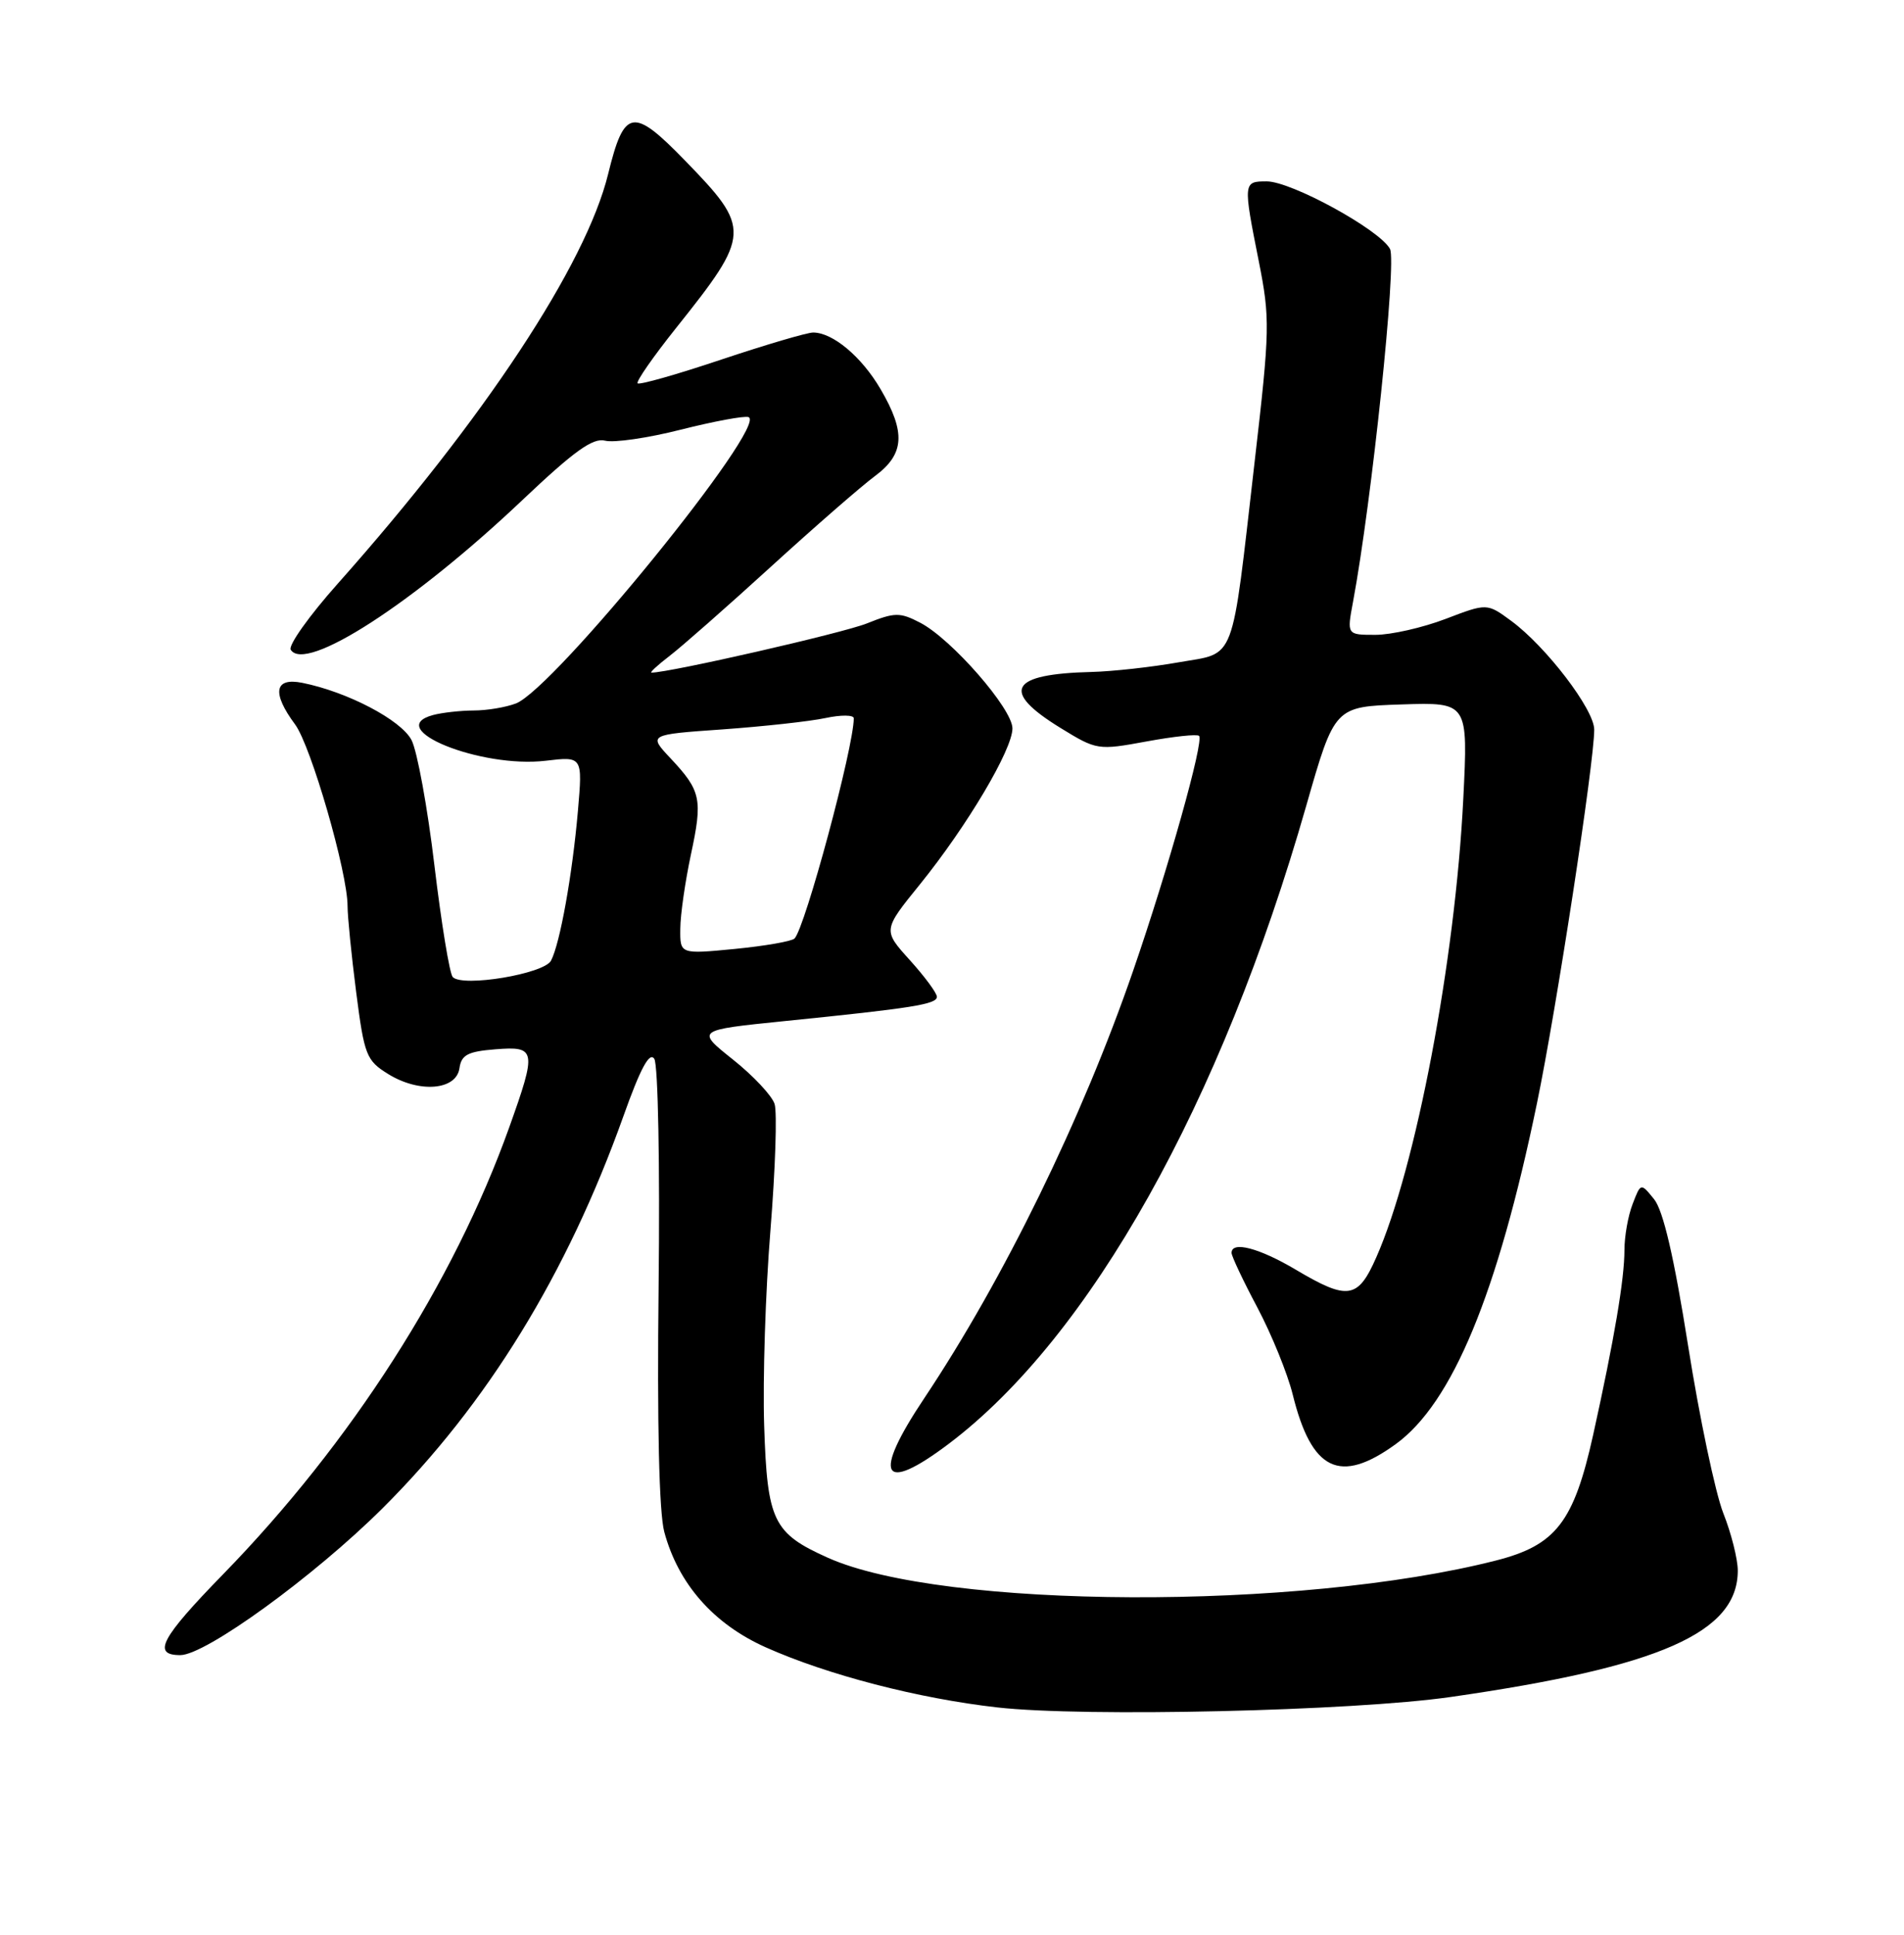 <?xml version="1.0" encoding="UTF-8" standalone="no"?>
<!DOCTYPE svg PUBLIC "-//W3C//DTD SVG 1.1//EN" "http://www.w3.org/Graphics/SVG/1.1/DTD/svg11.dtd" >
<svg xmlns="http://www.w3.org/2000/svg" xmlns:xlink="http://www.w3.org/1999/xlink" version="1.1" viewBox="0 0 252 256">
 <g >
 <path fill="currentColor"
d=" M 192.00 224.54 C 219.72 220.56 230.00 216.03 230.00 207.81 C 230.00 206.31 229.14 202.88 228.08 200.21 C 227.03 197.53 224.93 187.58 223.43 178.09 C 221.56 166.29 220.13 160.16 218.92 158.67 C 217.16 156.50 217.16 156.50 216.08 159.32 C 215.48 160.86 215.00 163.59 215.00 165.38 C 215.00 169.27 213.66 177.18 210.86 189.85 C 208.30 201.39 205.94 204.46 198.00 206.48 C 171.97 213.12 124.80 212.93 109.58 206.12 C 102.32 202.87 101.55 201.26 101.14 188.65 C 100.94 182.52 101.31 170.88 101.97 162.79 C 102.62 154.69 102.87 147.18 102.52 146.08 C 102.18 144.98 99.69 142.33 97.00 140.19 C 92.12 136.30 92.12 136.30 103.81 135.11 C 120.81 133.39 124.00 132.88 124.00 131.89 C 124.00 131.40 122.39 129.22 120.42 127.04 C 116.84 123.08 116.84 123.08 121.76 117.01 C 128.00 109.29 134.00 99.18 134.00 96.38 C 134.00 93.78 125.92 84.53 121.78 82.39 C 119.10 81.00 118.43 81.01 114.73 82.49 C 111.54 83.77 88.62 89.00 86.23 89.00 C 85.95 89.00 87.03 88.01 88.62 86.79 C 90.20 85.58 96.24 80.27 102.04 74.98 C 107.83 69.70 114.02 64.31 115.79 63.00 C 119.72 60.09 119.91 57.23 116.54 51.48 C 114.03 47.19 110.22 44.00 107.62 44.00 C 106.82 44.00 101.36 45.61 95.49 47.57 C 89.62 49.54 84.62 50.96 84.39 50.72 C 84.16 50.49 86.45 47.20 89.48 43.40 C 99.40 30.97 99.44 30.27 90.67 21.25 C 83.76 14.14 82.62 14.34 80.49 23.02 C 77.55 35.03 64.08 55.44 44.71 77.22 C 40.93 81.46 38.13 85.40 38.48 85.97 C 40.40 89.08 54.74 79.82 69.18 66.13 C 76.00 59.67 78.48 57.89 80.09 58.31 C 81.24 58.61 85.75 57.96 90.11 56.85 C 94.47 55.75 98.50 55.00 99.06 55.19 C 101.80 56.10 73.31 91.17 68.28 93.08 C 66.95 93.59 64.44 94.01 62.68 94.01 C 60.93 94.02 58.52 94.29 57.32 94.61 C 50.62 96.41 63.62 101.68 72.22 100.66 C 77.11 100.08 77.11 100.08 76.49 107.29 C 75.75 115.77 74.12 124.84 72.93 127.11 C 72.01 128.86 61.23 130.66 59.92 129.28 C 59.51 128.85 58.42 122.22 57.50 114.54 C 56.59 106.86 55.22 99.39 54.47 97.93 C 53.09 95.27 46.00 91.55 40.01 90.35 C 36.31 89.61 35.95 91.67 39.06 95.86 C 41.17 98.72 46.00 115.43 46.00 119.88 C 46.00 121.25 46.51 126.38 47.14 131.28 C 48.22 139.66 48.48 140.32 51.39 142.12 C 55.50 144.66 60.39 144.26 60.81 141.35 C 61.06 139.58 61.90 139.13 65.56 138.84 C 70.97 138.41 71.06 138.92 67.39 149.19 C 60.04 169.73 46.48 190.91 29.53 208.30 C 21.28 216.76 20.10 219.00 23.86 219.00 C 27.21 219.00 41.59 208.56 50.62 199.58 C 64.47 185.79 75.05 168.59 82.51 147.69 C 84.78 141.32 85.97 139.12 86.60 140.11 C 87.10 140.88 87.35 154.32 87.17 170.10 C 86.96 188.40 87.23 200.15 87.92 202.70 C 89.77 209.57 94.43 214.87 101.33 217.96 C 109.51 221.62 121.55 224.74 132.00 225.92 C 143.49 227.22 179.06 226.40 192.00 224.54 Z  M 125.57 191.04 C 144.30 176.90 161.63 145.97 172.89 106.60 C 176.64 93.50 176.64 93.50 185.48 93.21 C 194.31 92.92 194.31 92.92 193.67 105.71 C 192.60 127.12 187.39 154.55 182.15 166.38 C 179.72 171.89 178.40 172.09 171.50 168.00 C 166.66 165.13 163.00 164.17 163.00 165.78 C 163.00 166.21 164.54 169.48 166.43 173.03 C 168.31 176.59 170.41 181.75 171.09 184.50 C 173.60 194.65 177.33 196.44 184.73 191.08 C 192.21 185.66 198.20 171.23 203.42 145.99 C 205.99 133.60 211.00 100.91 211.00 96.54 C 211.00 93.88 204.63 85.55 200.01 82.15 C 196.81 79.80 196.81 79.80 191.31 81.90 C 188.29 83.05 184.12 84.00 182.04 84.00 C 178.26 84.00 178.26 84.00 179.07 79.67 C 181.56 66.35 184.88 34.64 183.97 32.94 C 182.61 30.40 170.92 24.00 167.65 24.00 C 164.54 24.00 164.52 24.11 166.60 34.55 C 168.11 42.17 168.08 43.58 166.06 61.05 C 162.92 88.27 163.68 86.28 155.97 87.64 C 152.41 88.27 147.25 88.84 144.50 88.91 C 133.63 89.17 132.37 91.41 140.36 96.32 C 145.15 99.26 145.31 99.29 151.73 98.11 C 155.31 97.45 158.45 97.11 158.70 97.37 C 159.37 98.04 154.61 115.01 149.98 128.43 C 143.23 148.01 132.84 169.26 122.34 184.99 C 115.40 195.37 116.67 197.75 125.57 191.04 Z  M 90.04 122.88 C 90.05 121.02 90.69 116.62 91.44 113.09 C 93.02 105.74 92.79 104.65 88.76 100.35 C 85.80 97.20 85.80 97.20 95.65 96.51 C 101.07 96.12 107.19 95.45 109.25 95.01 C 111.31 94.57 113.00 94.59 113.00 95.04 C 113.00 98.84 106.57 122.72 105.16 124.18 C 104.80 124.55 101.24 125.17 97.25 125.56 C 90.00 126.26 90.00 126.26 90.04 122.88 Z "/>
</g>
</svg>